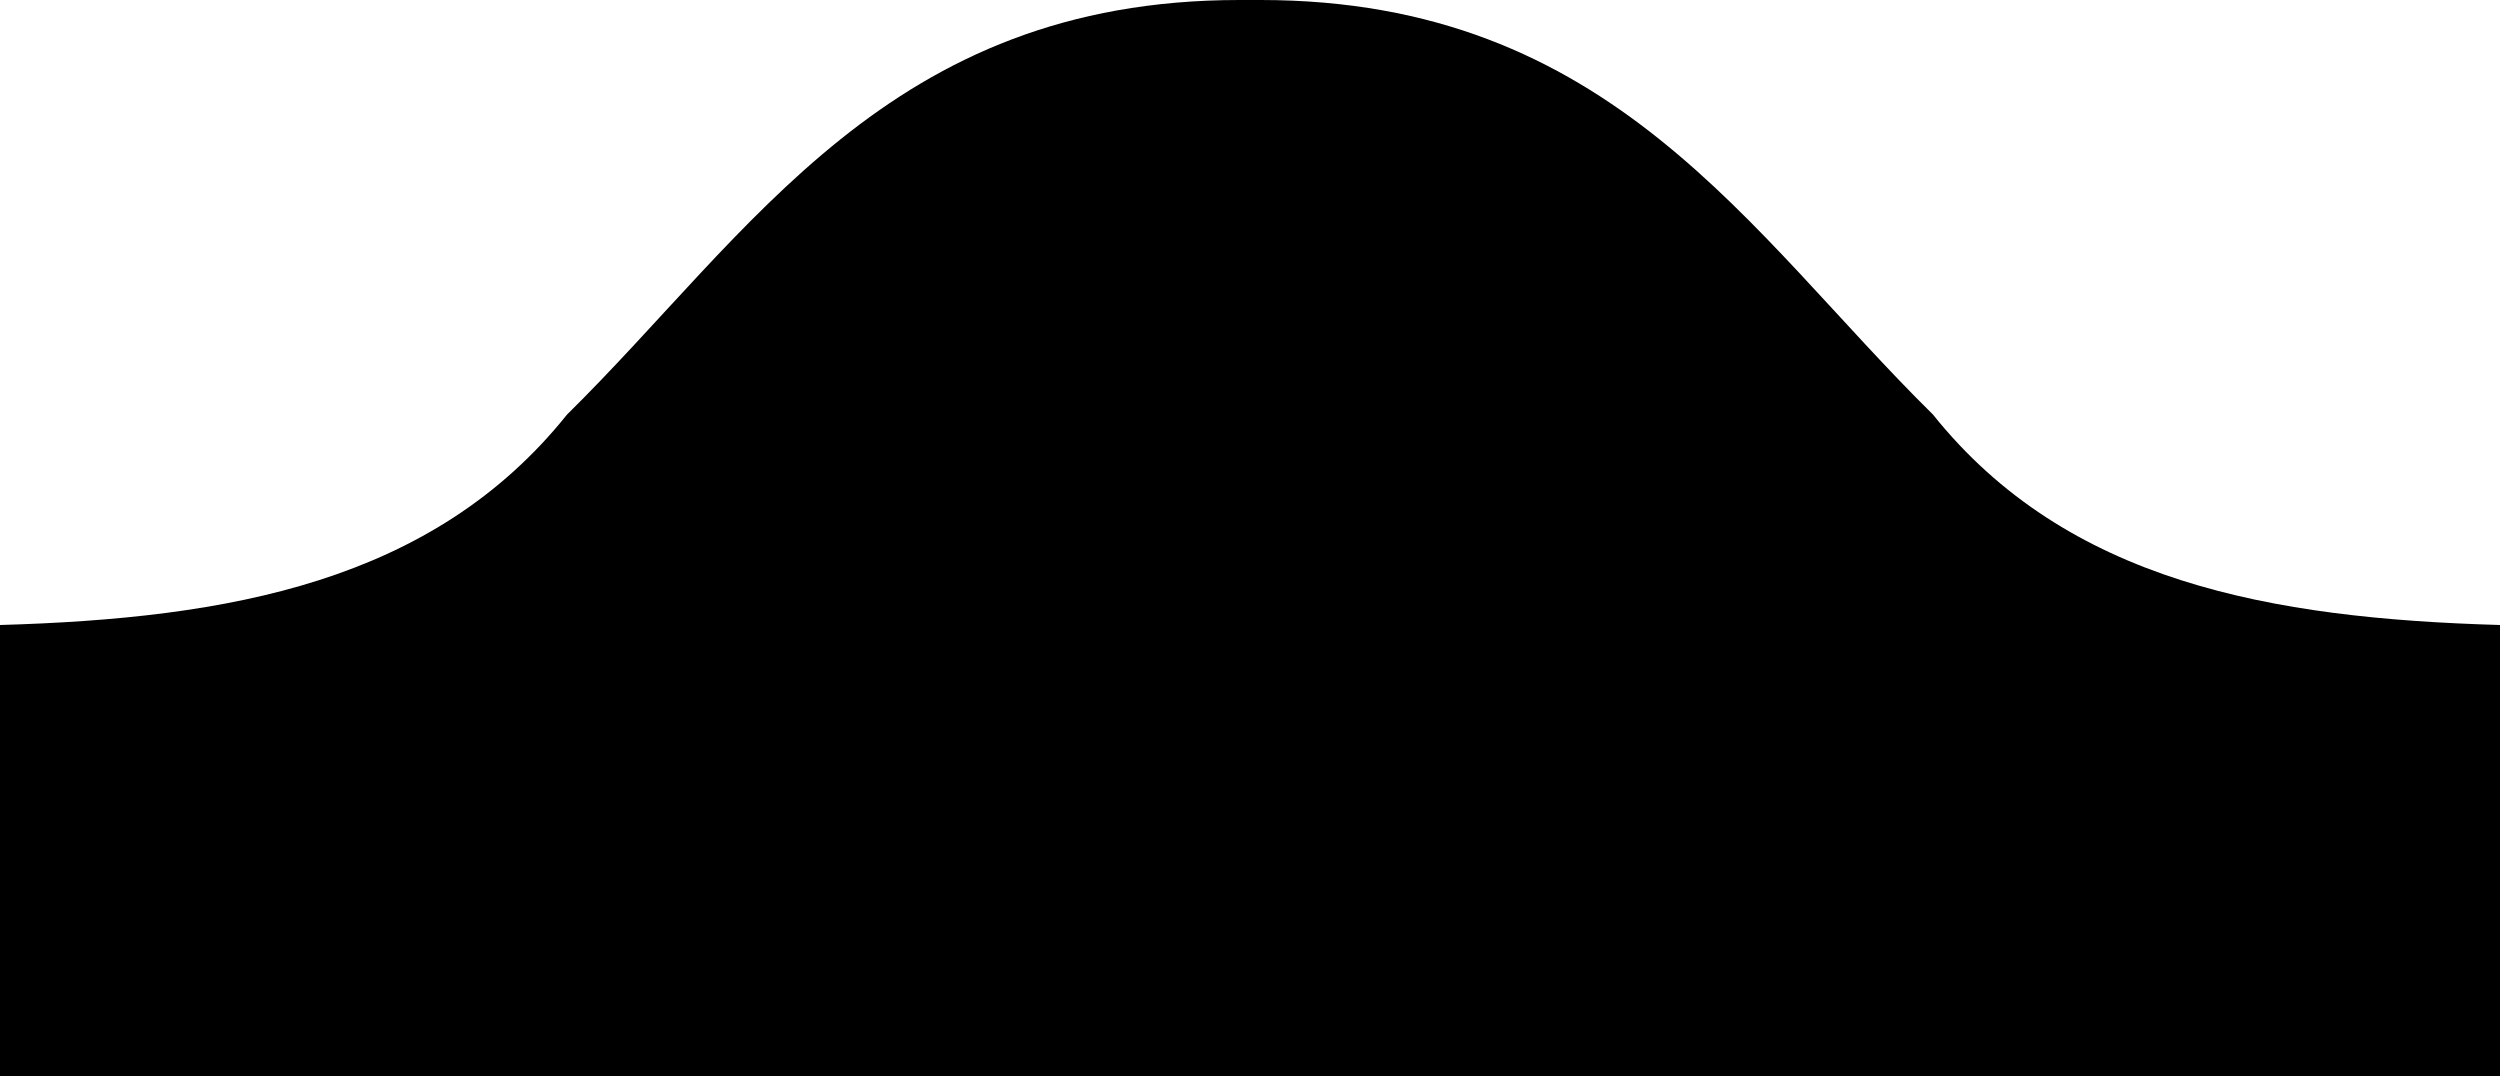 <svg class="MuiSvgIcon-root MuiSvgIcon-fontSizeMedium css-y9kswm" focusable="false" aria-hidden="true"
    viewBox="0 0 144 62" fill="none" xmlns="http://www.w3.org/2000/svg">
    <path
        d="m111.34 23.88c-10.62-10.46-18.5-23.88-38.74-23.88h-1.2c-20.24 0-28.12 13.42-38.74 23.88-7.72 9.64-19.44 11.74-32.66 12.12v26h144v-26c-13.22-.38-24.94-2.48-32.66-12.12z"
        fill="currentColor" fill-rule="evenodd"></path>
</svg>